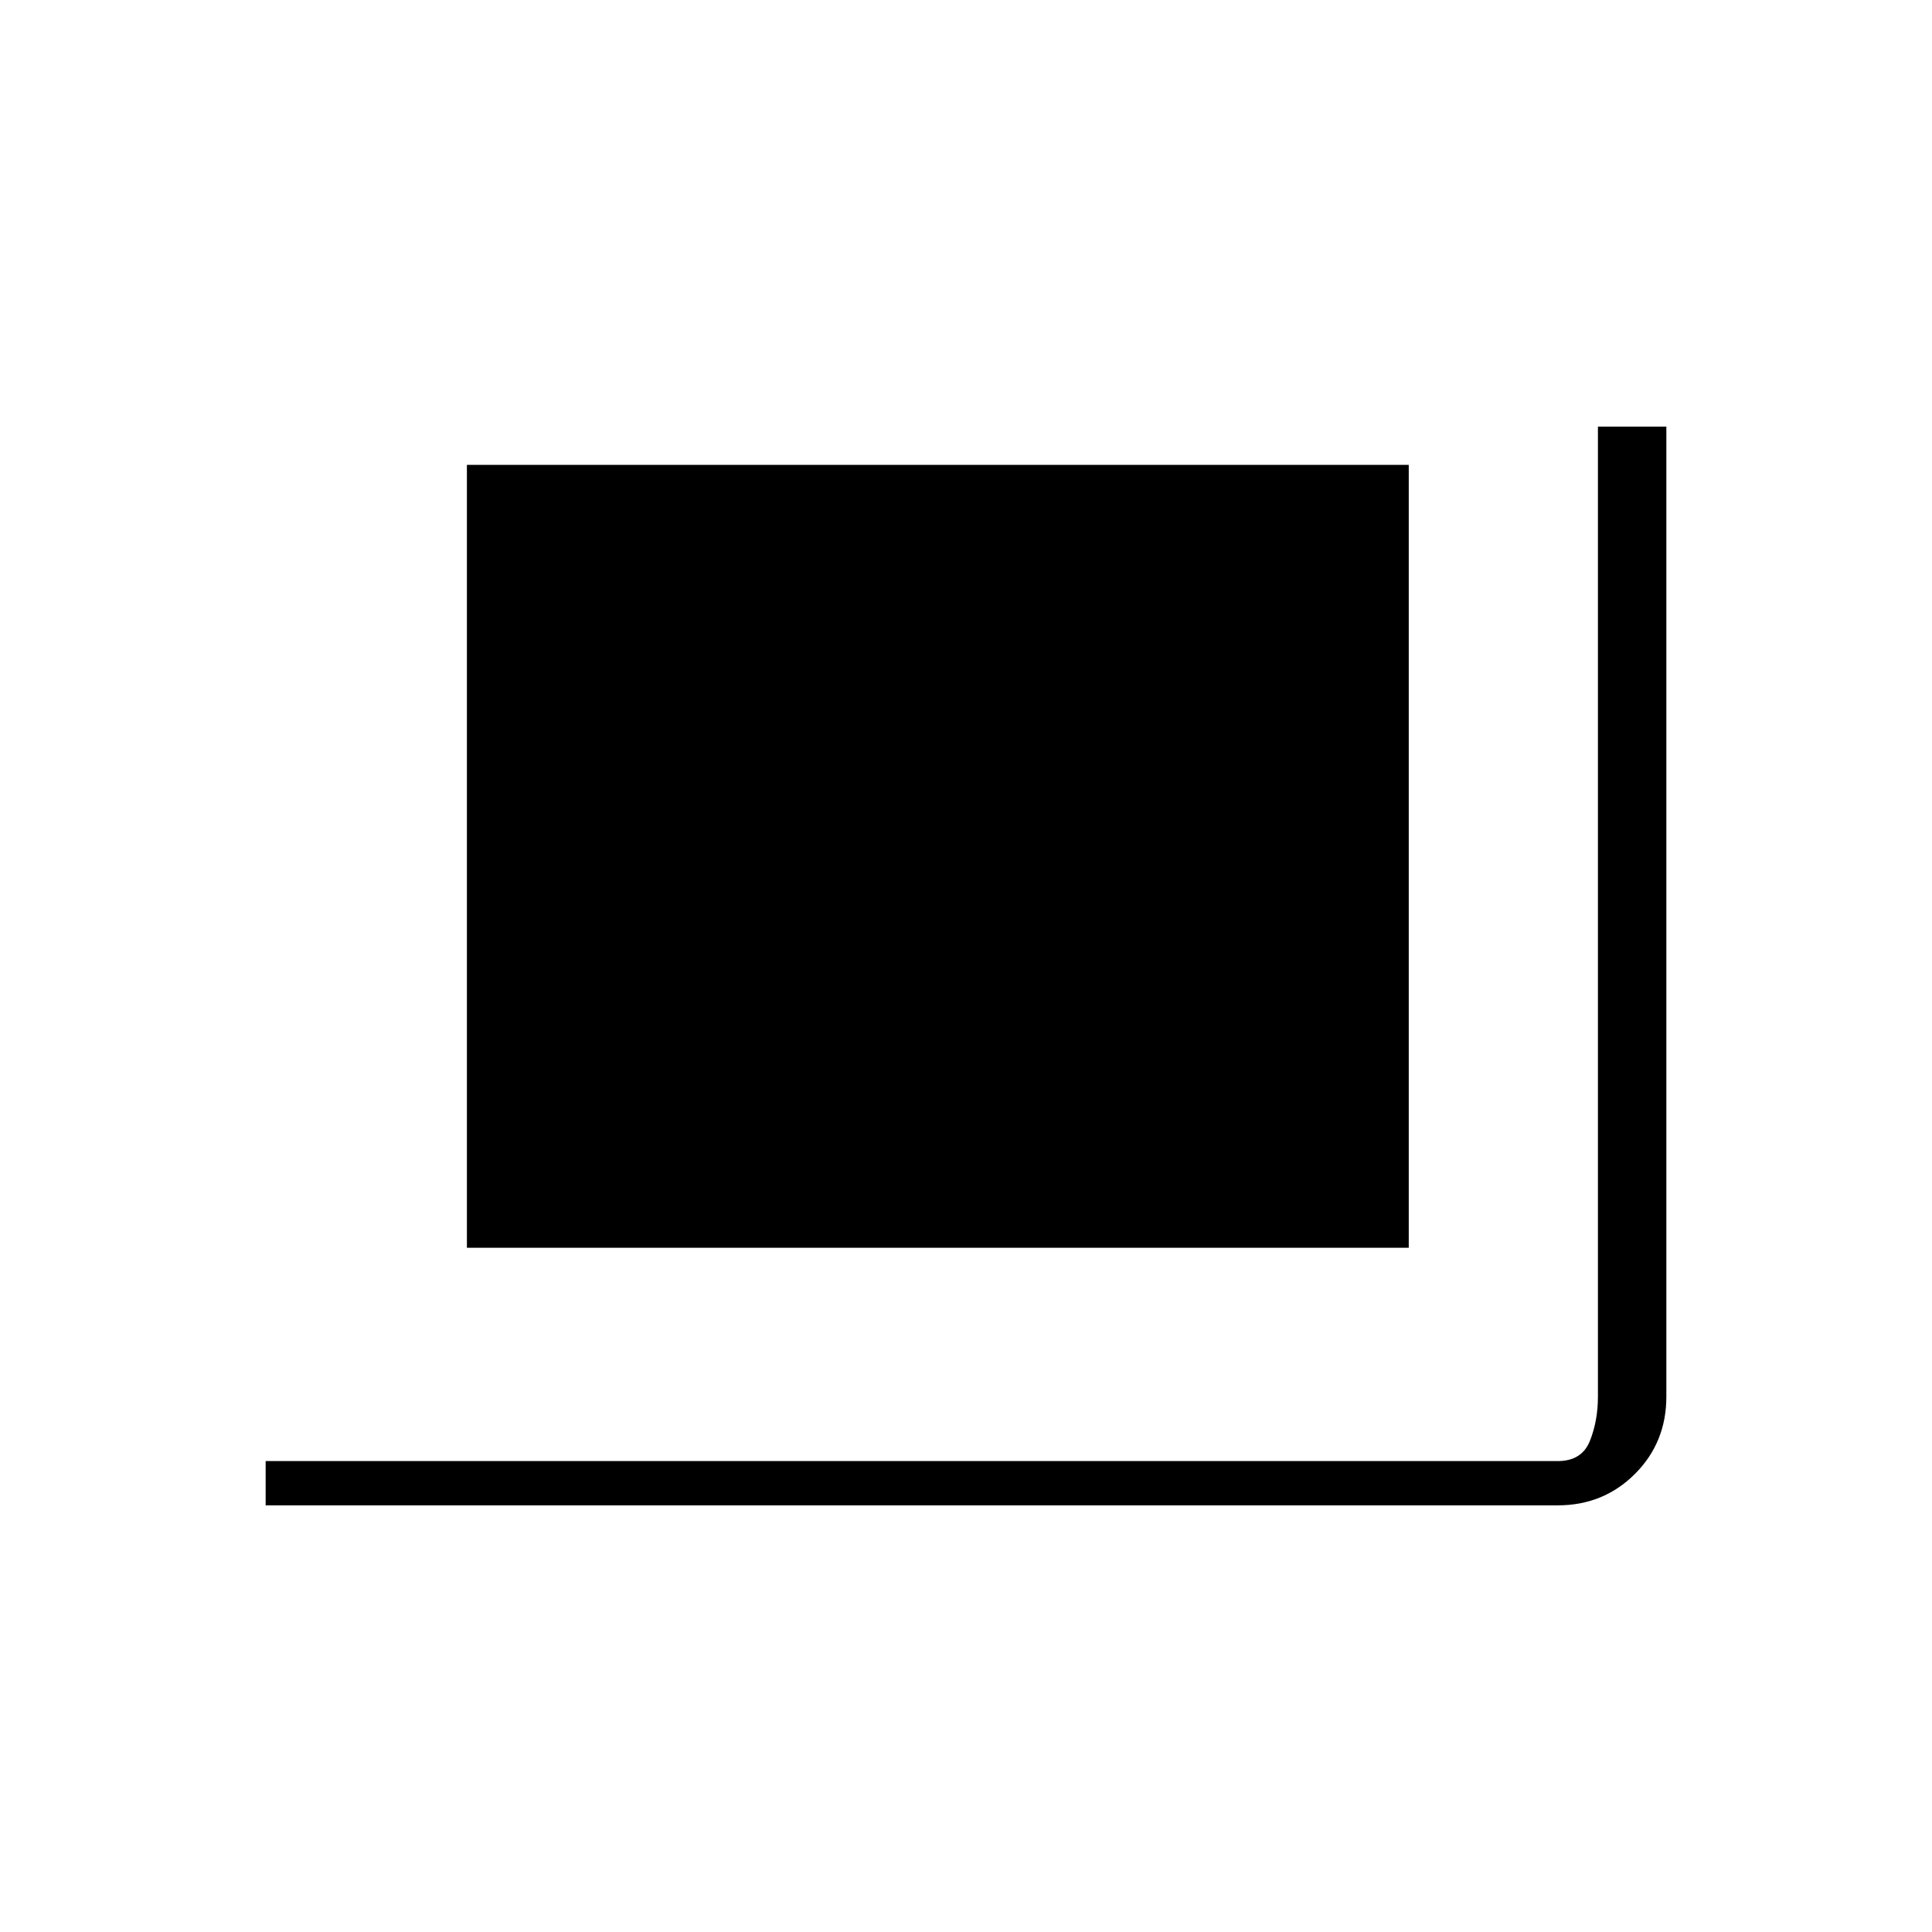 <svg xmlns="http://www.w3.org/2000/svg" height="48" viewBox="0 -960 960 960" width="48"><path d="M132-212v-22h642q12 0 16-10t4-22v-482h34v482q0 22.775-15.612 38.387Q796.775-212 774-212H132Zm100-128v-389h468v389H232Z"/></svg>
